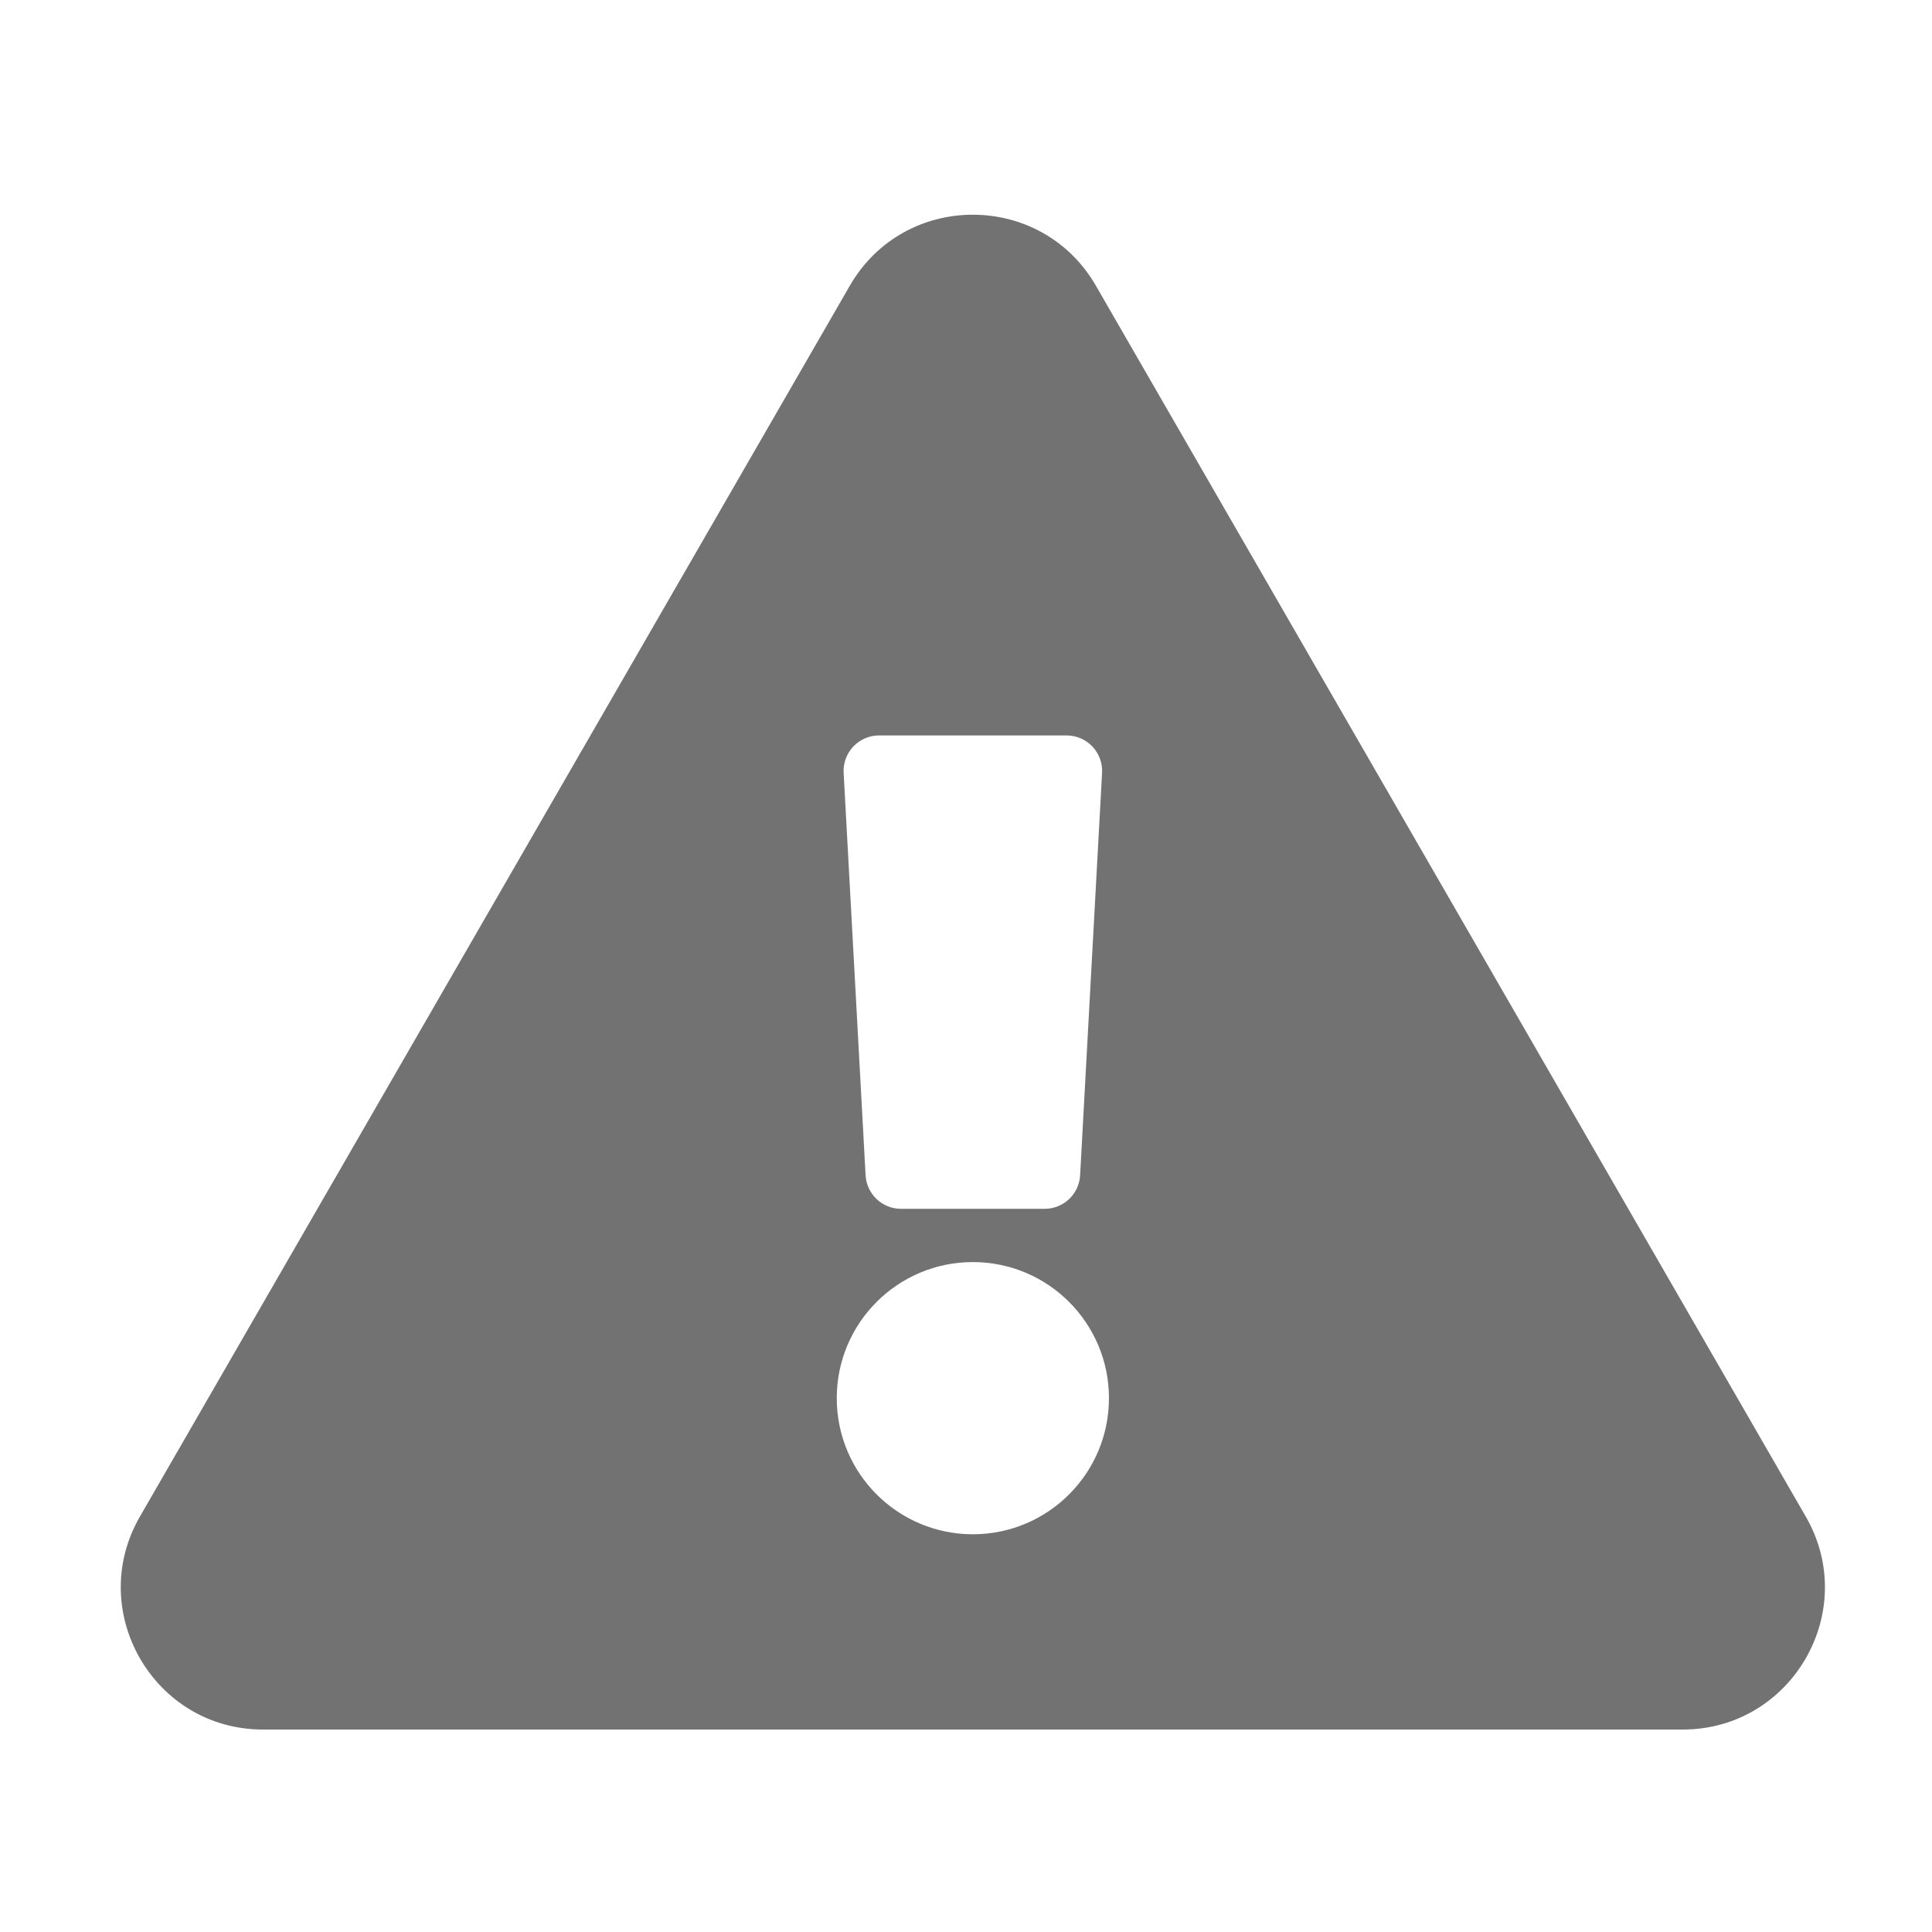 ﻿<?xml version='1.0' encoding='UTF-8'?>
<svg viewBox="-2 -3.556 31.997 32" xmlns="http://www.w3.org/2000/svg">
  <g transform="matrix(0.049, 0, 0, 0.049, 0, 0)">
    <path d="M569.517, 440.013C587.975, 472.007 564.806, 512 527.94, 512L48.054, 512C11.117, 512 -11.945, 471.945 6.477, 440.013L246.423, 23.985C264.89, -8.024 311.143, -7.966 329.577, 23.985L569.517, 440.013zM288, 354C262.595, 354 242, 374.595 242, 400C242, 425.405 262.595, 446 288, 446C313.405, 446 334, 425.405 334, 400C334, 374.595 313.405, 354 288, 354zM244.327, 188.654L251.745, 324.654C252.092, 331.018 257.354, 336 263.727, 336L312.273, 336C318.646, 336 323.908, 331.018 324.255, 324.654L331.673, 188.654C332.048, 181.78 326.575, 176 319.691, 176L256.308, 176C249.424, 176 243.952, 181.78 244.327, 188.654z" fill="#727272" fill-opacity="1" class="Black" />
  </g>
</svg>